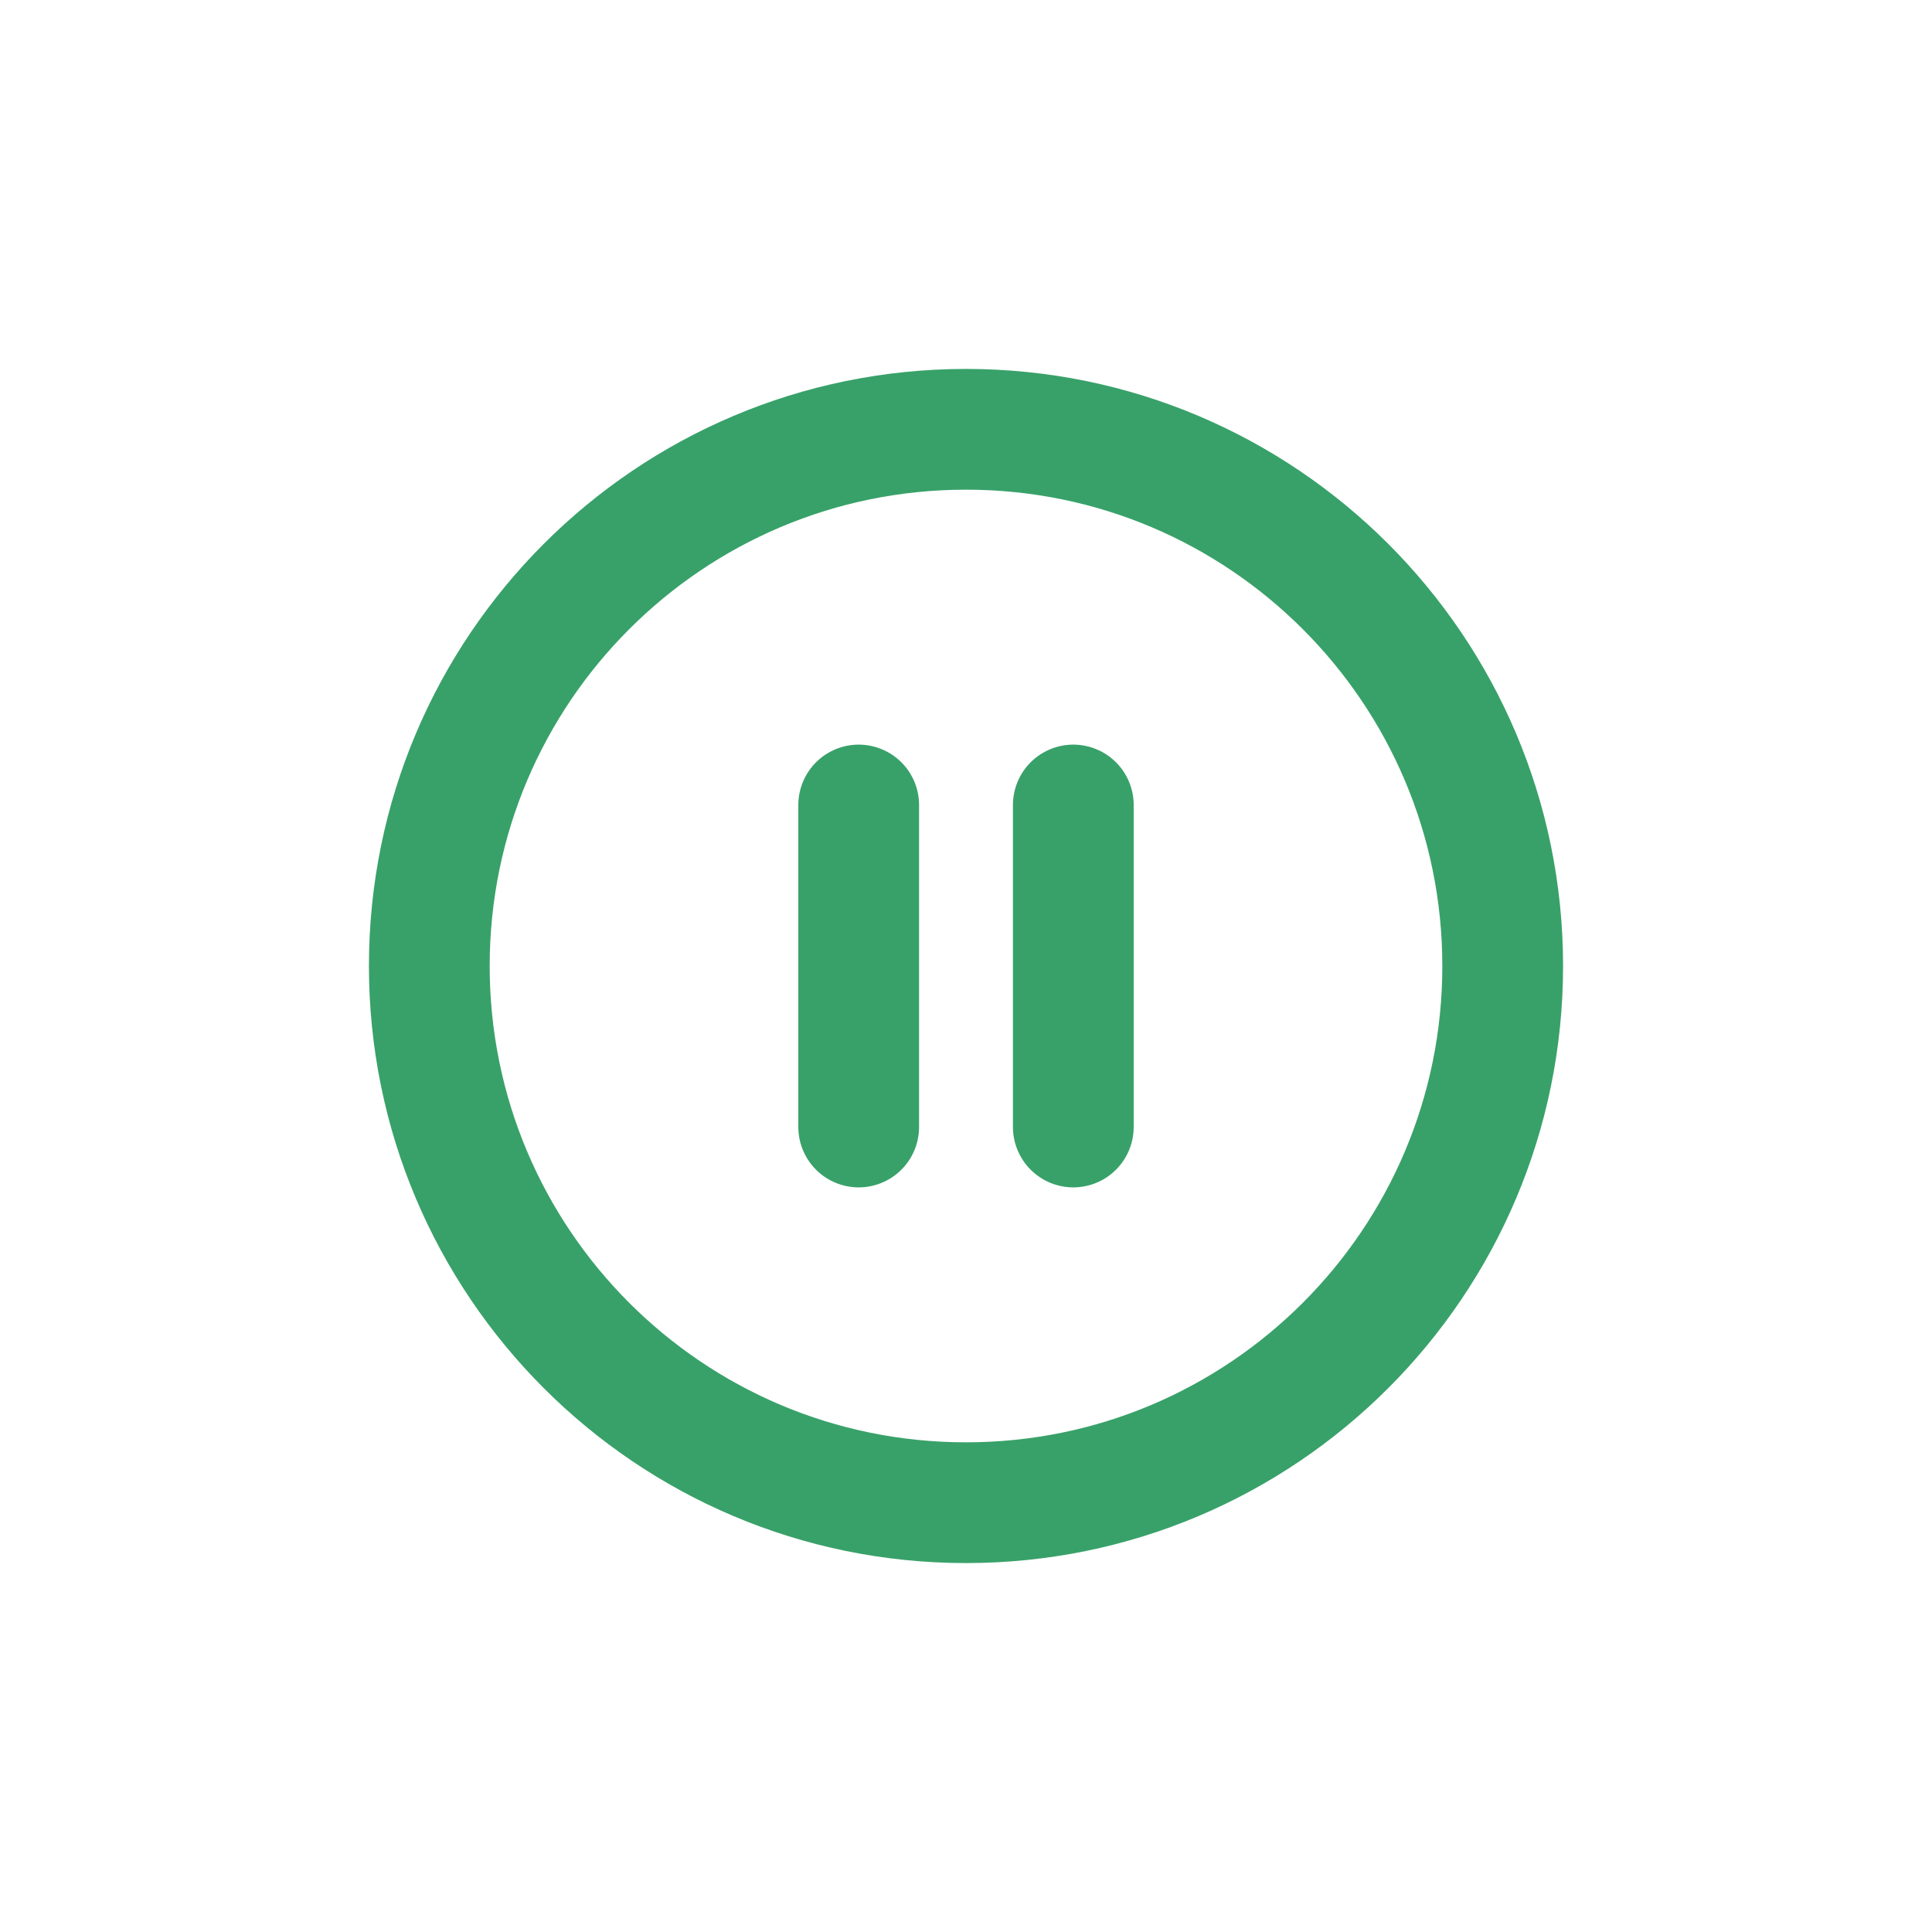 <svg width="24" height="24" viewBox="0 0 24 24" fill="none" xmlns="http://www.w3.org/2000/svg">
<g clip-path="url(#clip0_129_2189)">
<path d="M10.667 14V10M13.333 14V10M18.667 12C18.667 15.682 15.682 18.667 12 18.667C8.318 18.667 5.333 15.682 5.333 12C5.333 8.318 8.318 5.333 12 5.333C15.682 5.333 18.667 8.318 18.667 12Z" stroke="#38A169" stroke-width="1.5" stroke-linecap="round" stroke-linejoin="round"/>
</g>
<defs>
<clipPath id="clip0_129_2189">
<rect width="16" height="16" fill="white" transform="translate(4 4)"/>
</clipPath>
</defs>
</svg>
